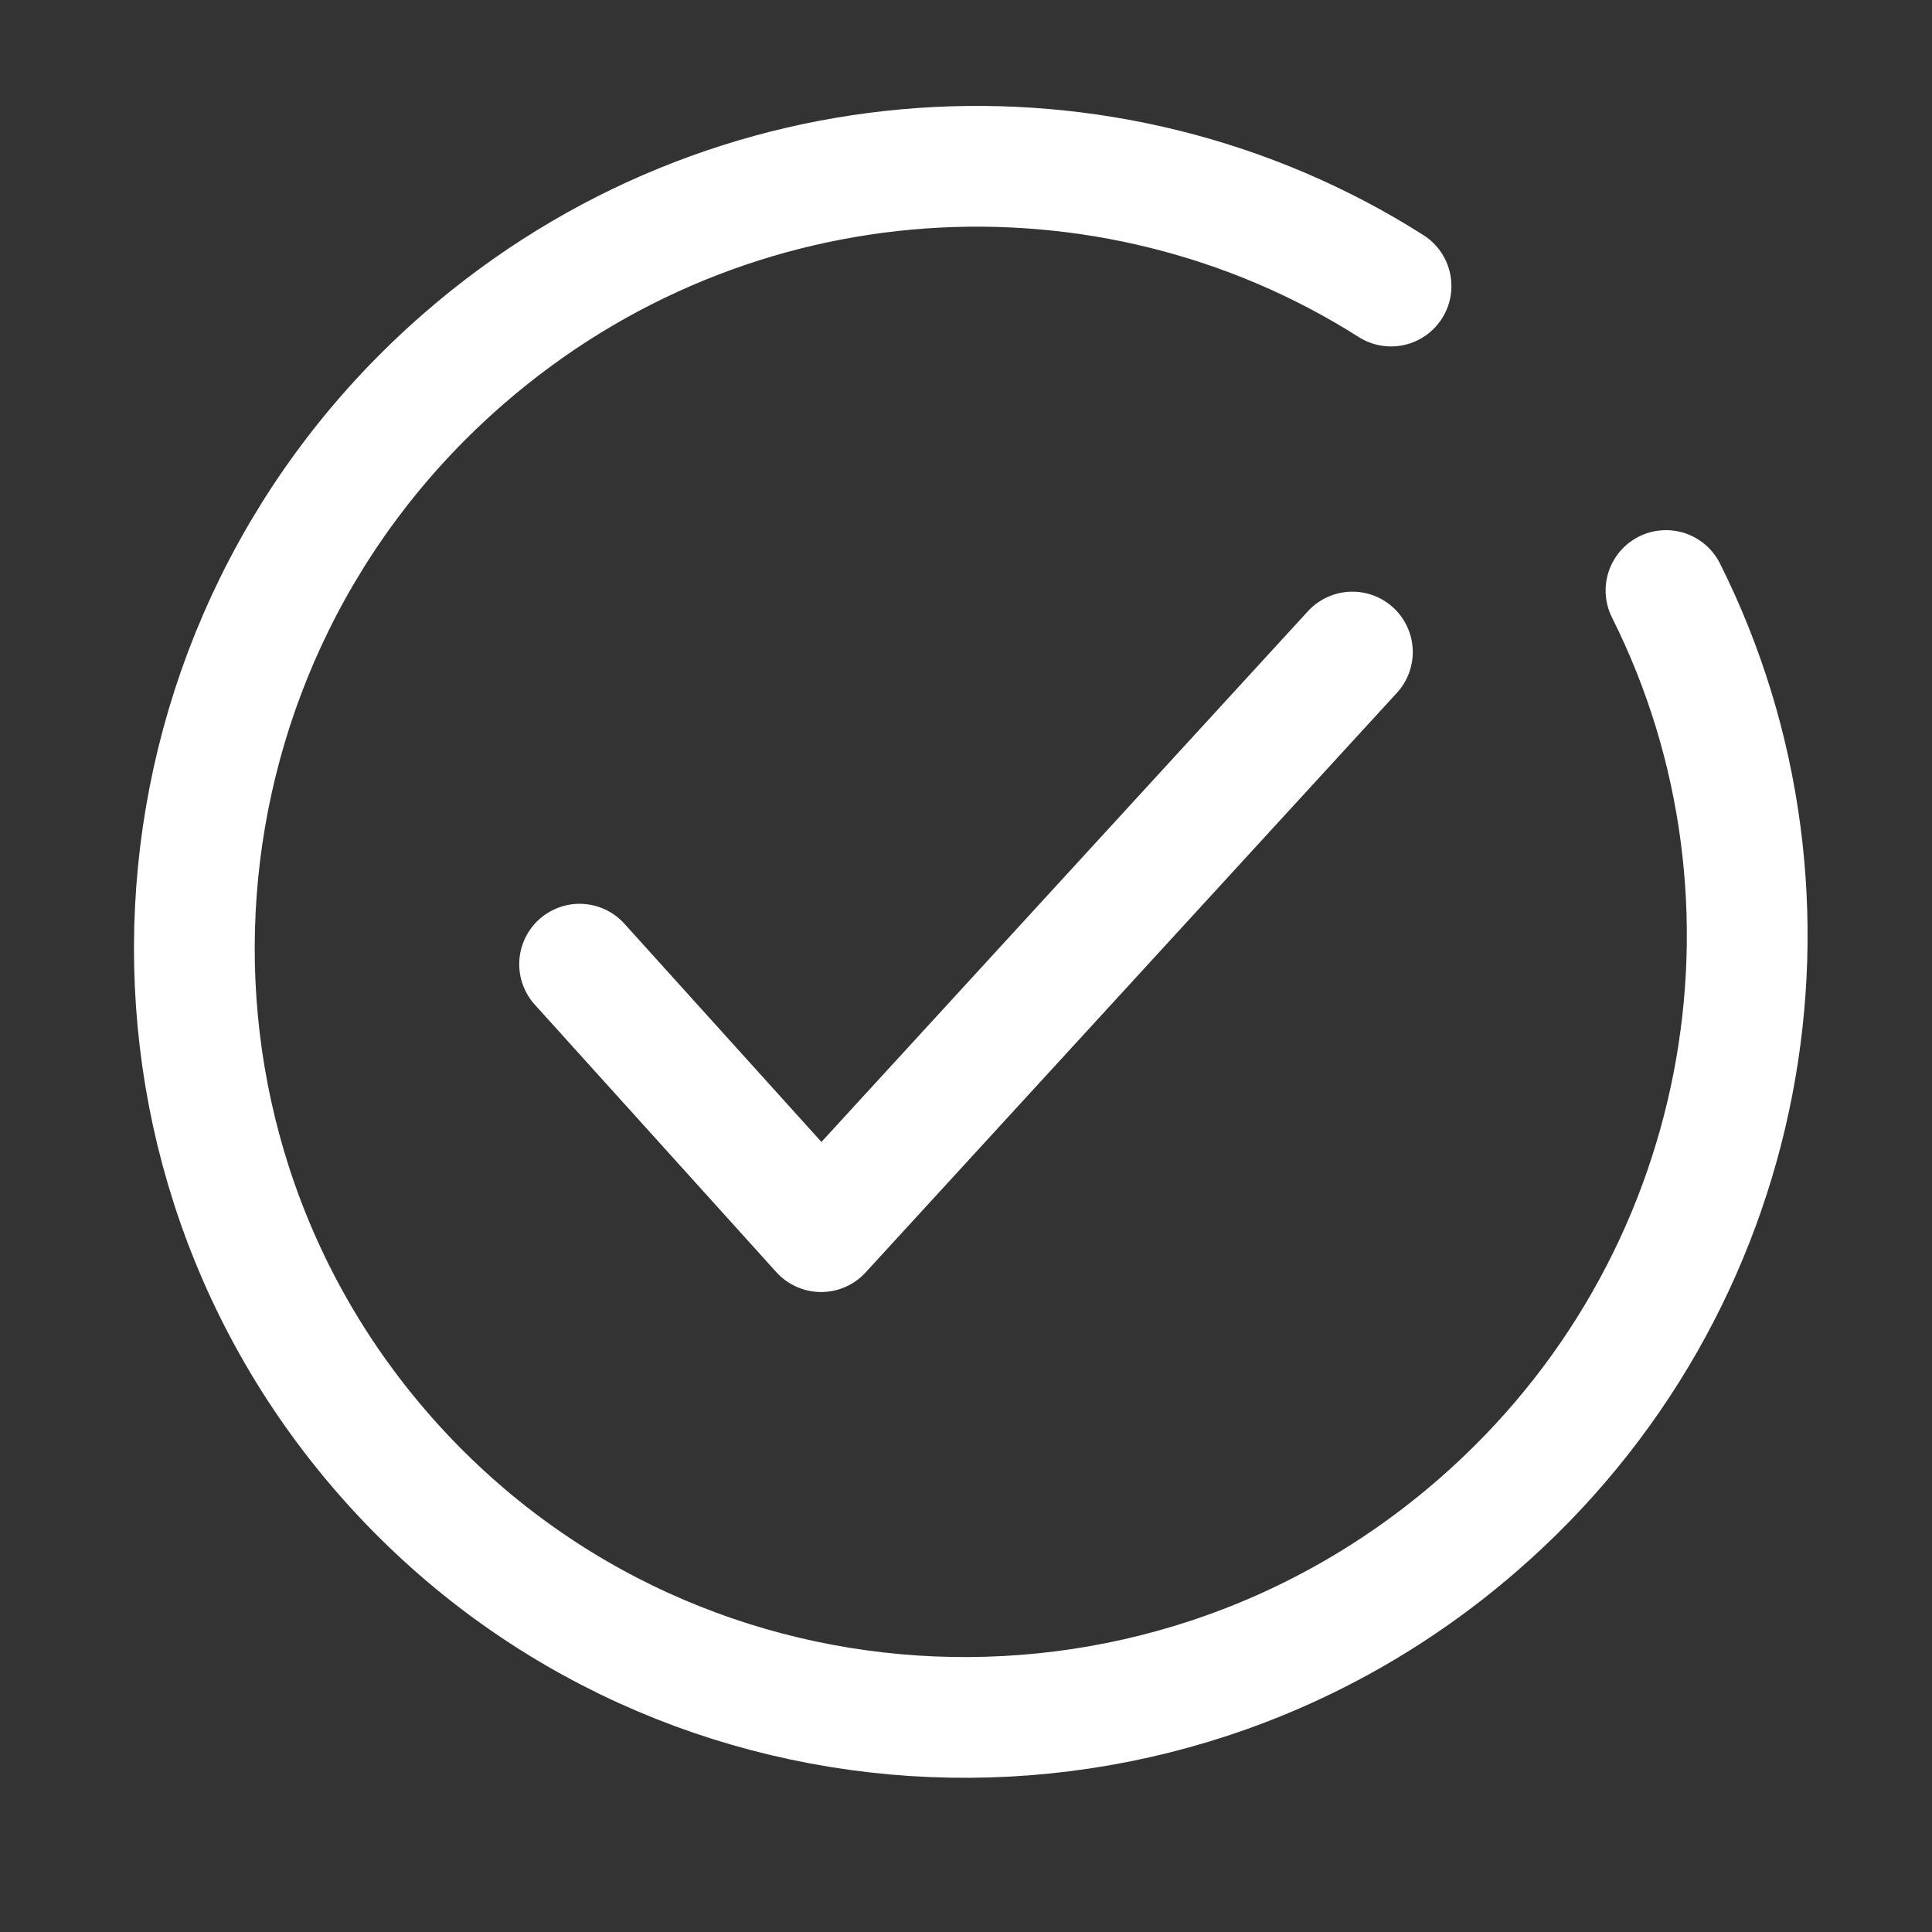 <svg xmlns="http://www.w3.org/2000/svg" width="32" height="32" viewBox="0 0 32 32">
    <rect x="0" y="0" width="32" height="32" fill="#333333" stroke="none"/>
    <g fill="none" fill-rule="evenodd" stroke="#FFF" stroke-linecap="round" stroke-linejoin="round" stroke-width="2">
        <path d="M23.04 4.738C18.372 1.773 12.102 2.098 7.682 5.94c-5.38 4.676-5.98 12.792-1.342 18.127 4.638 5.335 12.758 5.87 18.137 1.194 4.549-3.954 5.68-10.368 3.117-15.48"/>
        <path d="M9.6 15.97l4 4.43 8.8-9.6"/>
    </g>
</svg>
